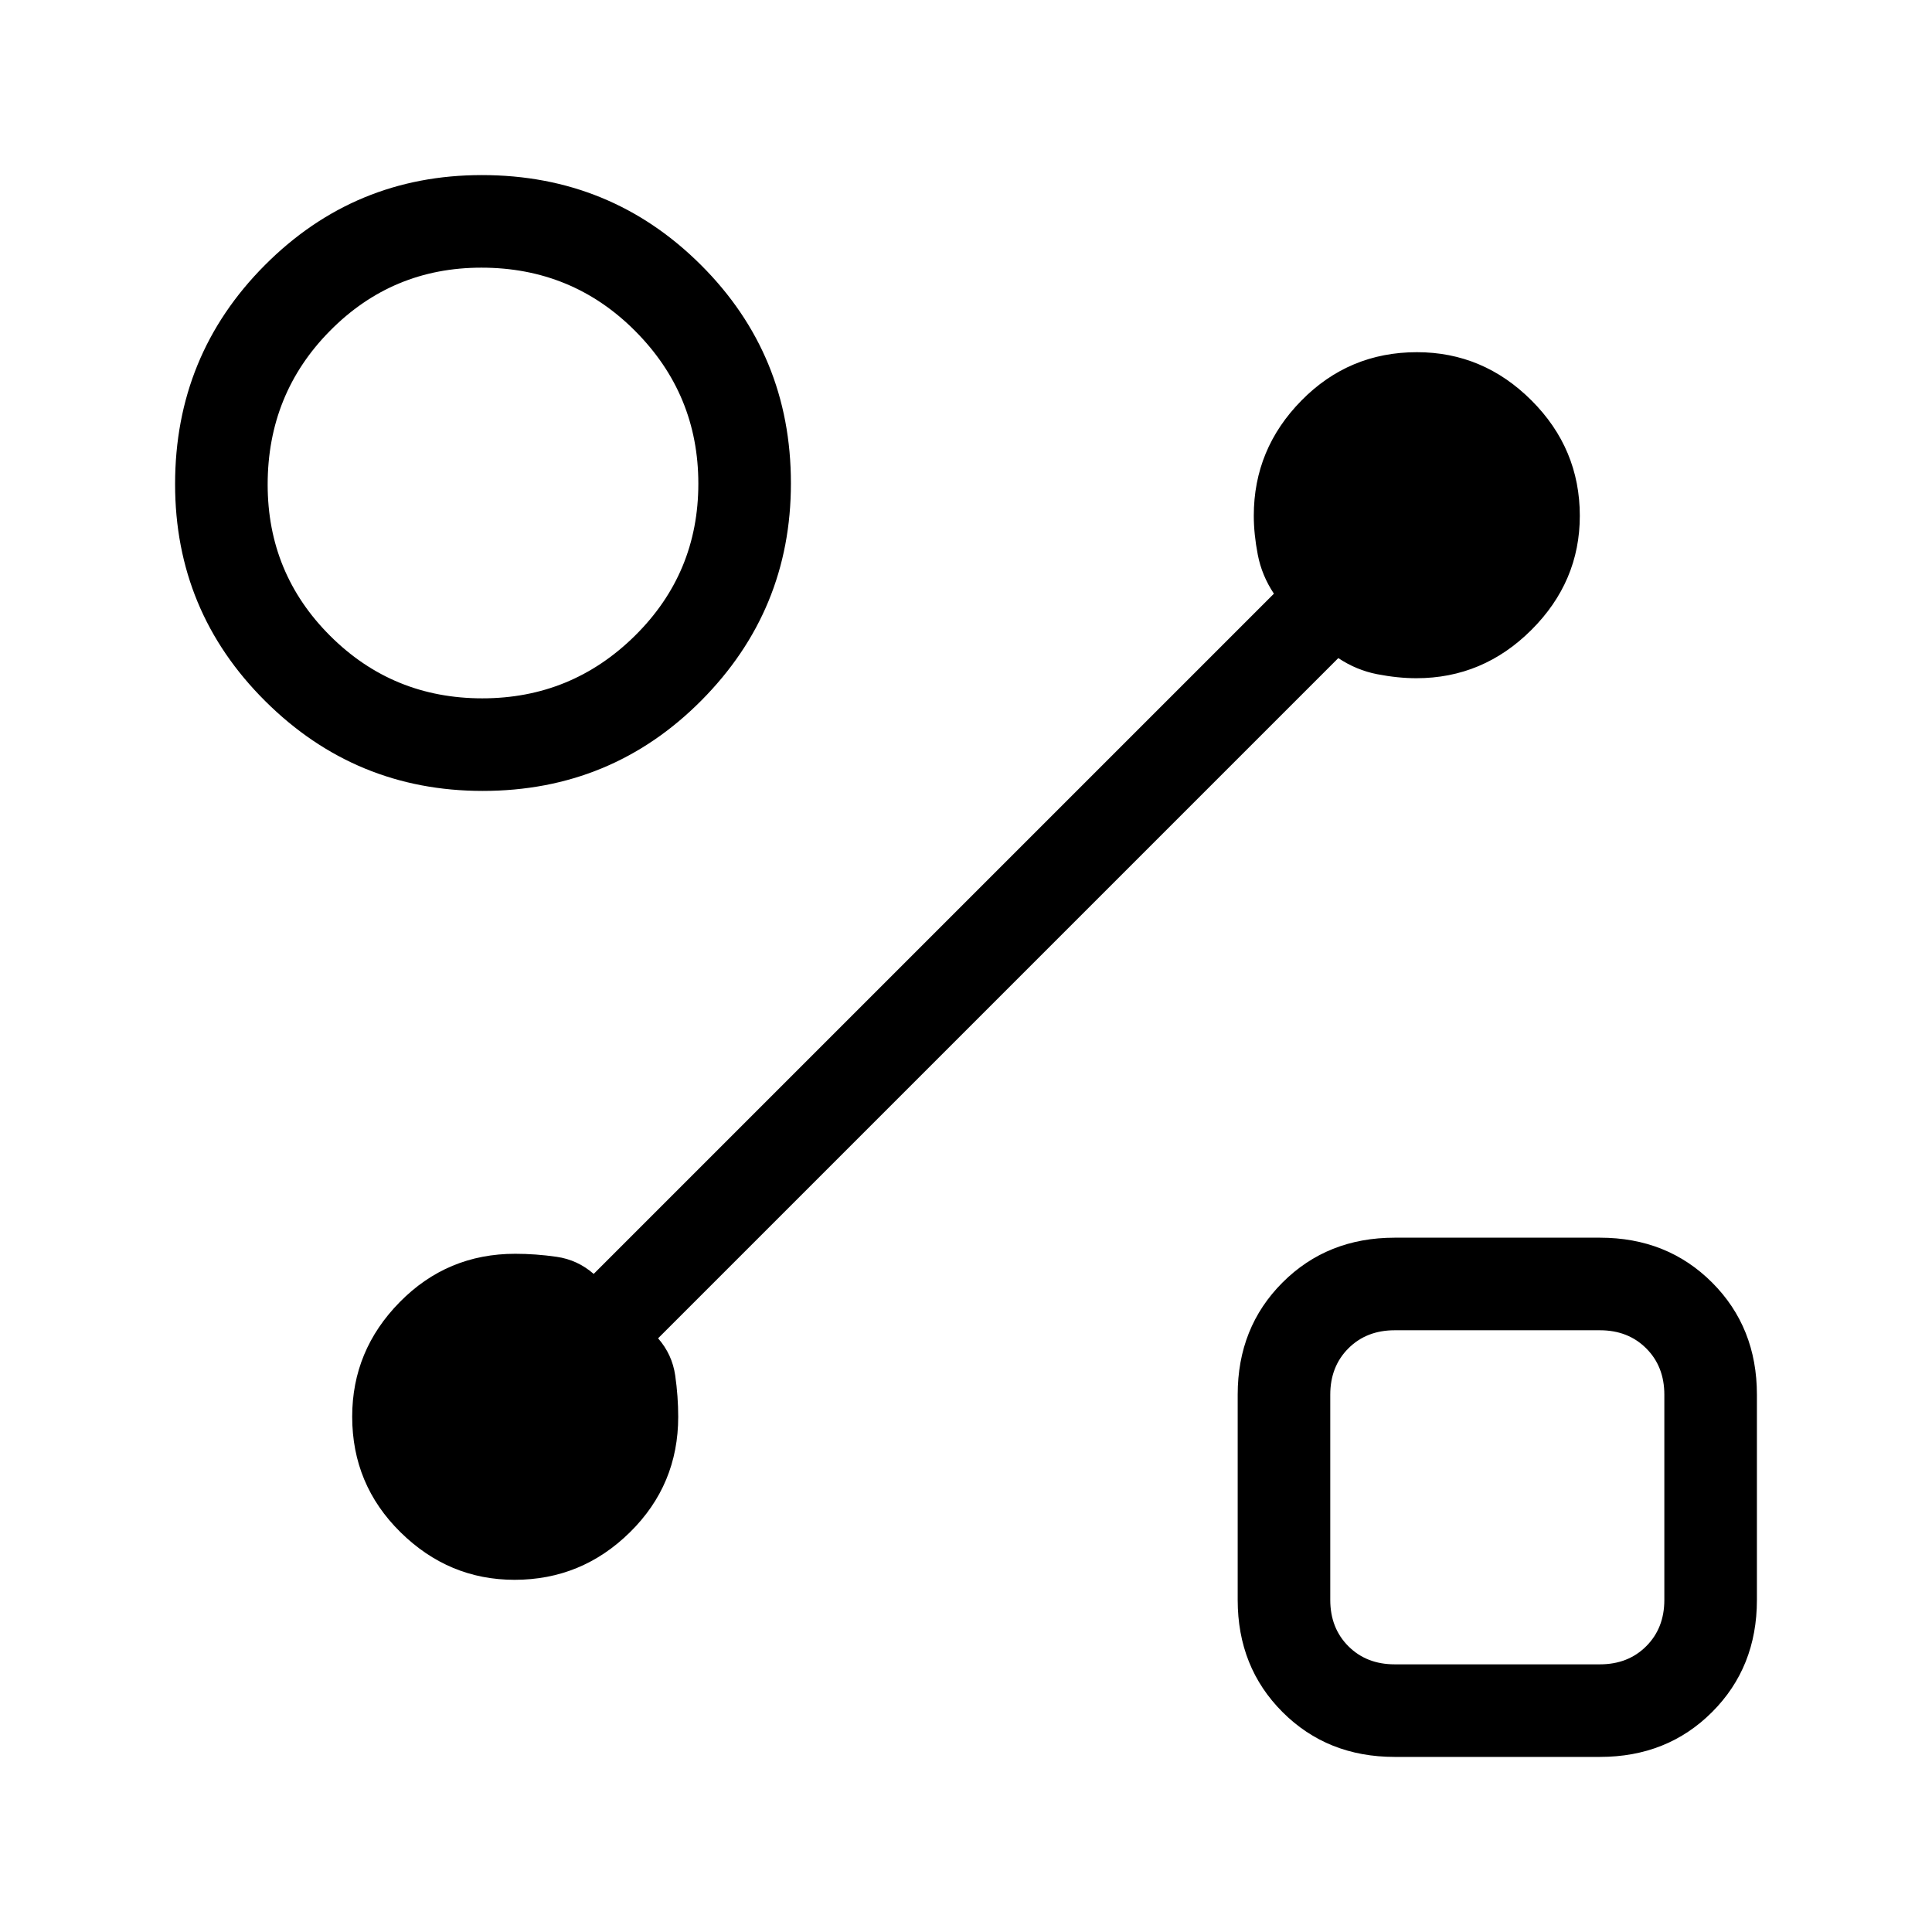 <svg xmlns="http://www.w3.org/2000/svg" height="20" viewBox="0 -960 960 960" width="20"><path d="M239.85-567q-63.19 0-108.02-44.59T87-719.44q0-64.02 44.59-108.79Q176.18-873 239.44-873q64.02 0 108.79 44.6Q393-783.79 393-719.85q0 63.19-44.6 108.02Q303.79-567 239.85-567Zm-.18-46q44.33 0 75.83-31.11t31.5-75.56q0-44.33-31.35-75.83-31.34-31.5-76.44-31.5Q195-827 164-795.65q-31 31.34-31 76.44Q133-675 164.11-644q31.11 31 75.56 31ZM693-87q-33.45 0-55.72-22.28Q615-131.55 615-165v-102q0-33.45 22.28-55.73Q659.55-345 693-345h102q33.45 0 55.72 22.27Q873-300.45 873-267v102q0 33.45-22.28 55.72Q828.45-87 795-87H693Zm0-46h102q14 0 23-9t9-23v-102q0-14-9-23t-23-9H693q-14 0-23 9t-9 23v102q0 14 9 23t23 9Zm51-83ZM240-720Zm425 87L327-295q7 8 8.5 18.42Q337-266.15 337-256q0 33.75-23.98 57.37Q289.04-175 255.69-175 223-175 199-198.65q-24-23.64-24-57.42Q175-289 198.63-313q23.62-24 57.37-24 10.15 0 20.58 1.5Q287-334 295-327l338-338q-6-9-8-19.29-2-10.3-2-19.49 0-33.12 23.65-57.17Q670.29-785 704.07-785 737-785 761-761.02t24 57.33Q785-671 760.95-647t-57.17 24q-9.19 0-19.49-2-10.29-2-19.29-8Z"/></svg>